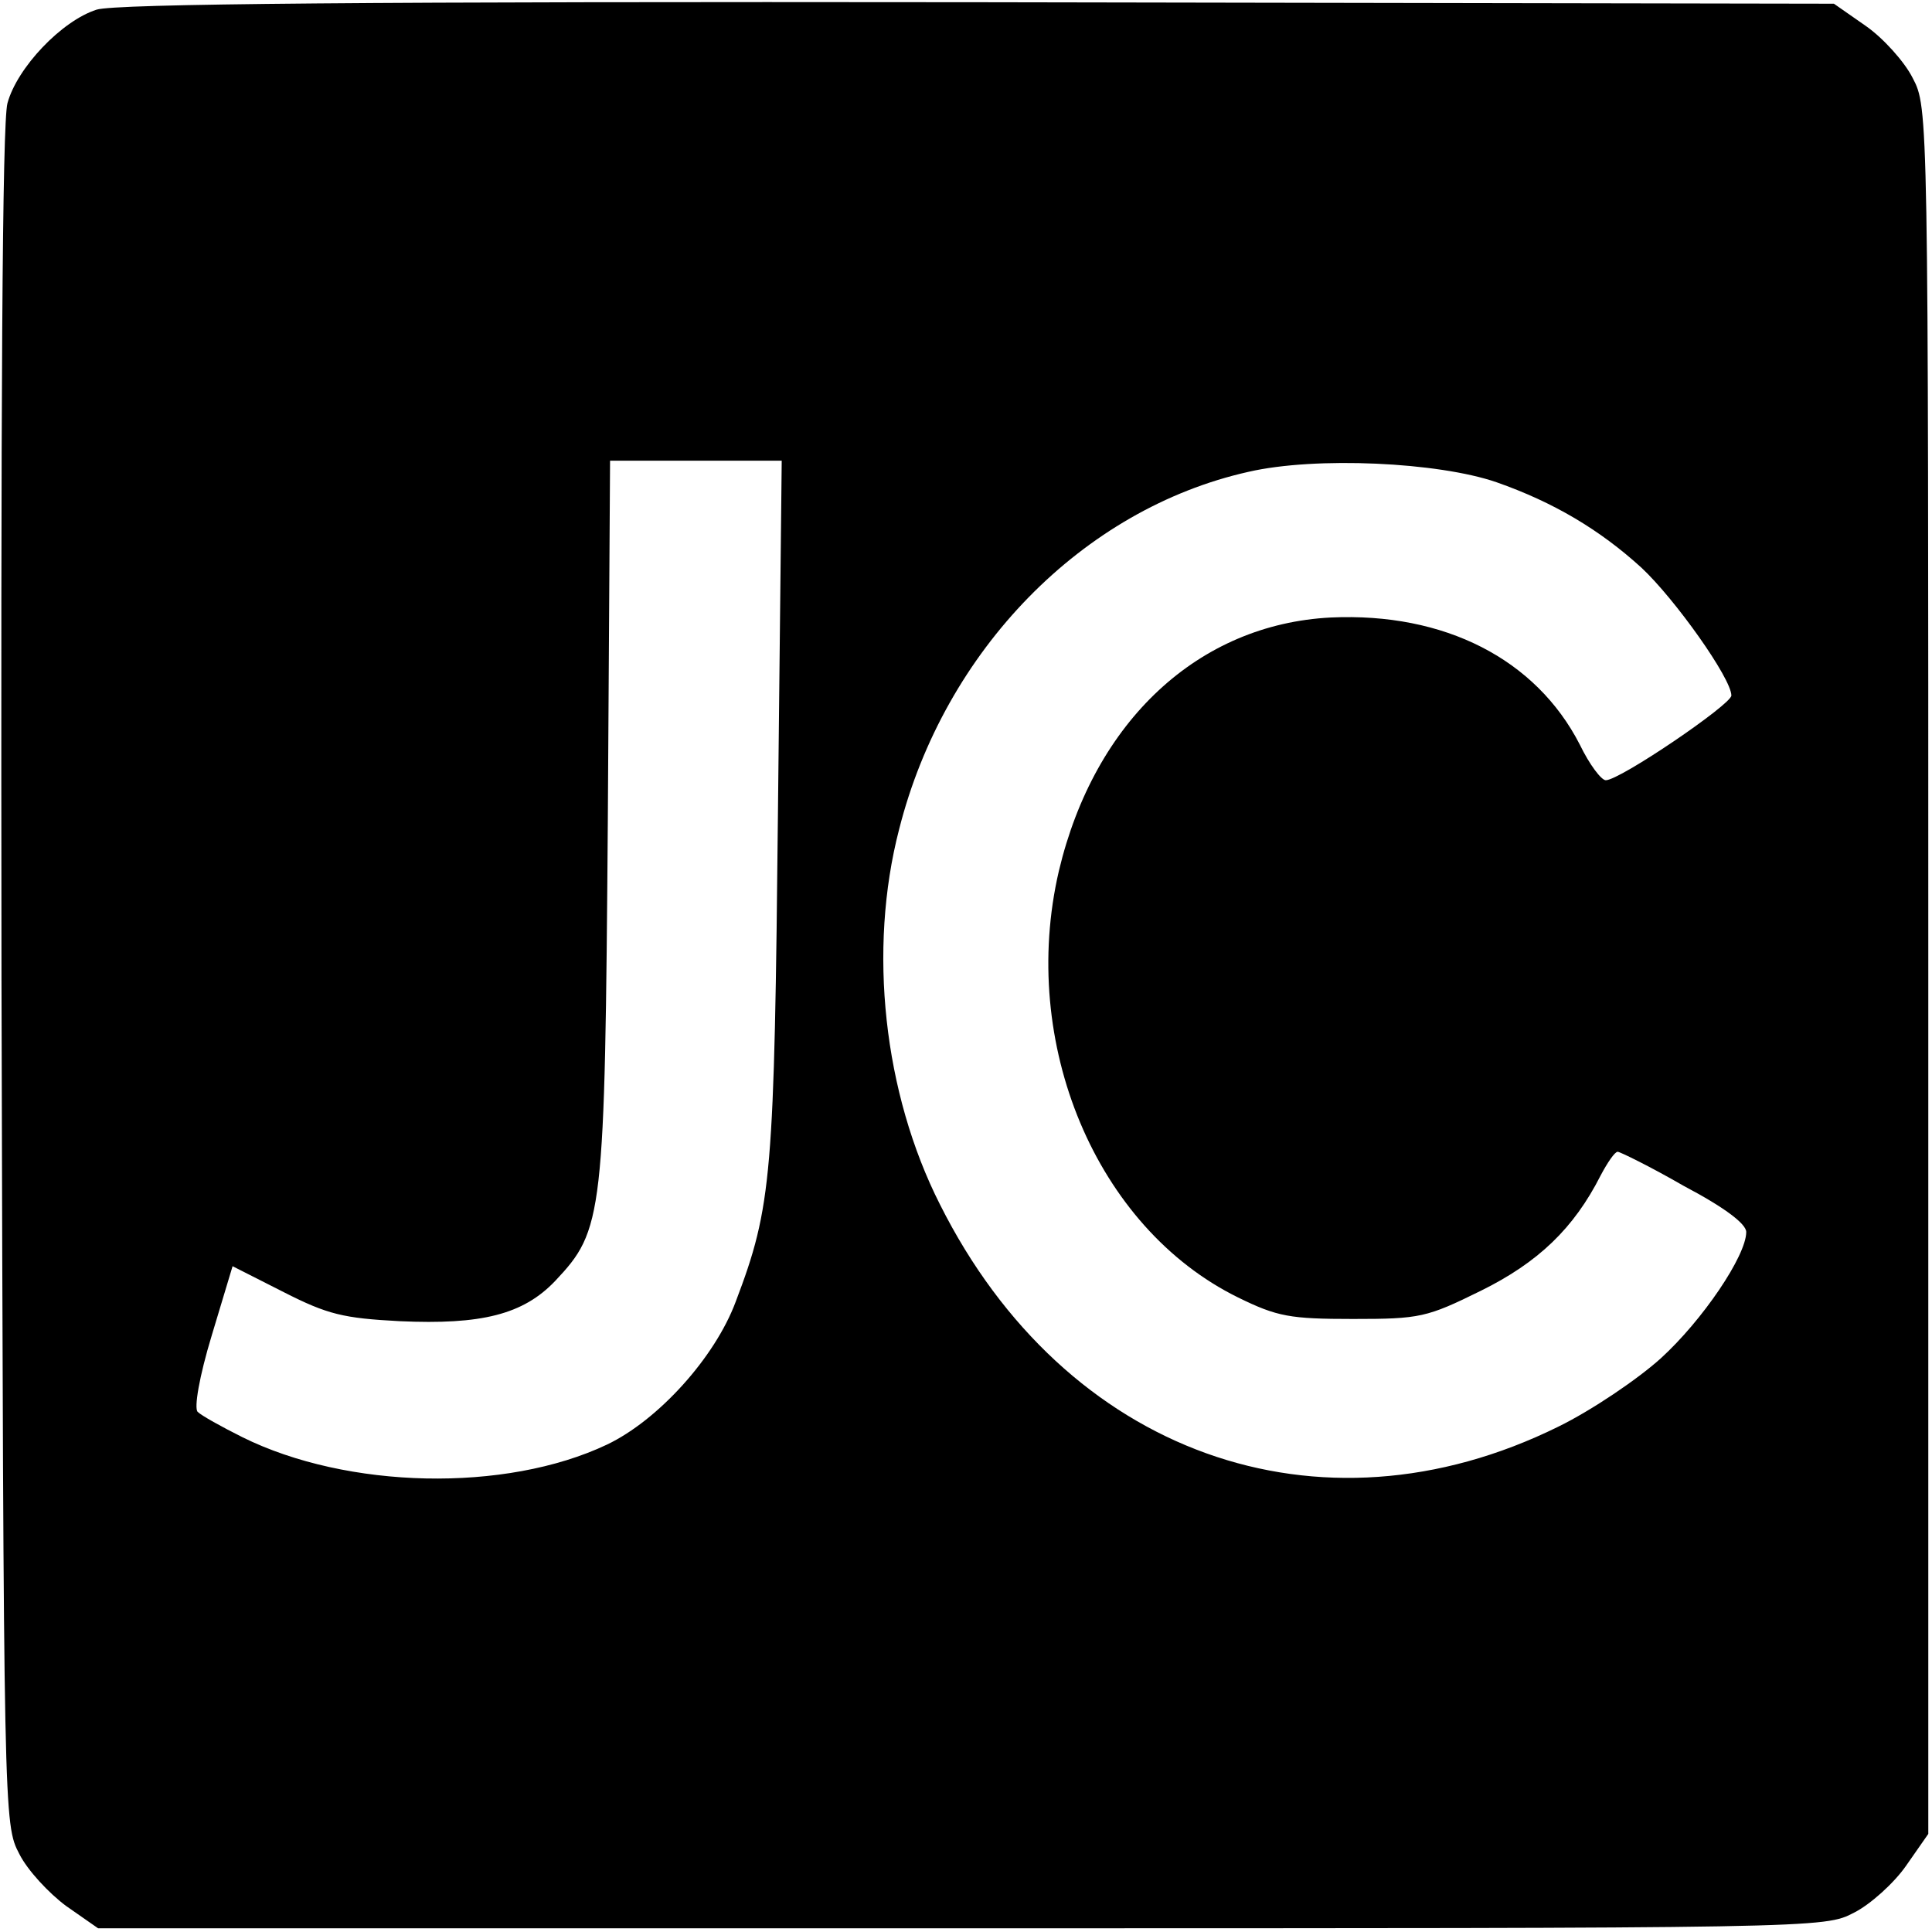 <?xml version="1.0" standalone="no"?>
<!DOCTYPE svg PUBLIC "-//W3C//DTD SVG 20010904//EN"
 "http://www.w3.org/TR/2001/REC-SVG-20010904/DTD/svg10.dtd">
<svg version="1.0" xmlns="http://www.w3.org/2000/svg"
 width="260pt" height="260pt" viewBox="0 0 260 260"
 preserveAspectRatio="xMidYMid meet">
<g transform="translate(0,260) scale(0.1,-0.1)"
fill="#000000" stroke="none">
<path d="M130 2587 c-47 -15 -107 -78 -120 -126 -7 -27 -9 -395 -8 -1178 3
-1132 3 -1138 24 -1178 11 -22 40 -53 63 -70 l43 -30 1161 0 c1159 0 1162 0
1202 21 22 11 54 40 70 63 l30 43 0 1161 c0 1159 0 1162 -21 1202 -11 22 -40
54 -63 70 l-43 30 -1151 2 c-820 1 -1162 -2 -1187 -10z m917 -1074 c-5 -496
-8 -536 -57 -665 -28 -75 -104 -159 -173 -192 -137 -65 -350 -60 -491 10 -28
14 -55 29 -60 34 -5 5 2 47 19 103 l28 93 69 -35 c59 -30 80 -35 156 -39 110
-5 166 9 209 54 65 69 67 85 71 622 l3 482 115 0 116 0 -5 -467z m967 438 c77
-27 139 -64 195 -115 45 -42 121 -149 121 -172 0 -12 -150 -114 -169 -114 -6
0 -22 21 -35 48 -59 115 -182 178 -335 171 -178 -9 -318 -139 -366 -341 -54
-232 50 -480 241 -574 53 -26 70 -29 155 -29 90 0 99 2 172 38 77 38 125 84
161 155 9 17 19 32 23 32 3 0 44 -20 89 -46 55 -29 84 -51 84 -62 0 -32 -59
-119 -115 -170 -31 -28 -93 -70 -138 -92 -322 -159 -664 -36 -832 299 -76 150
-97 343 -55 505 61 241 247 431 470 481 91 21 256 13 334 -14z"/>
</g>
</svg>
